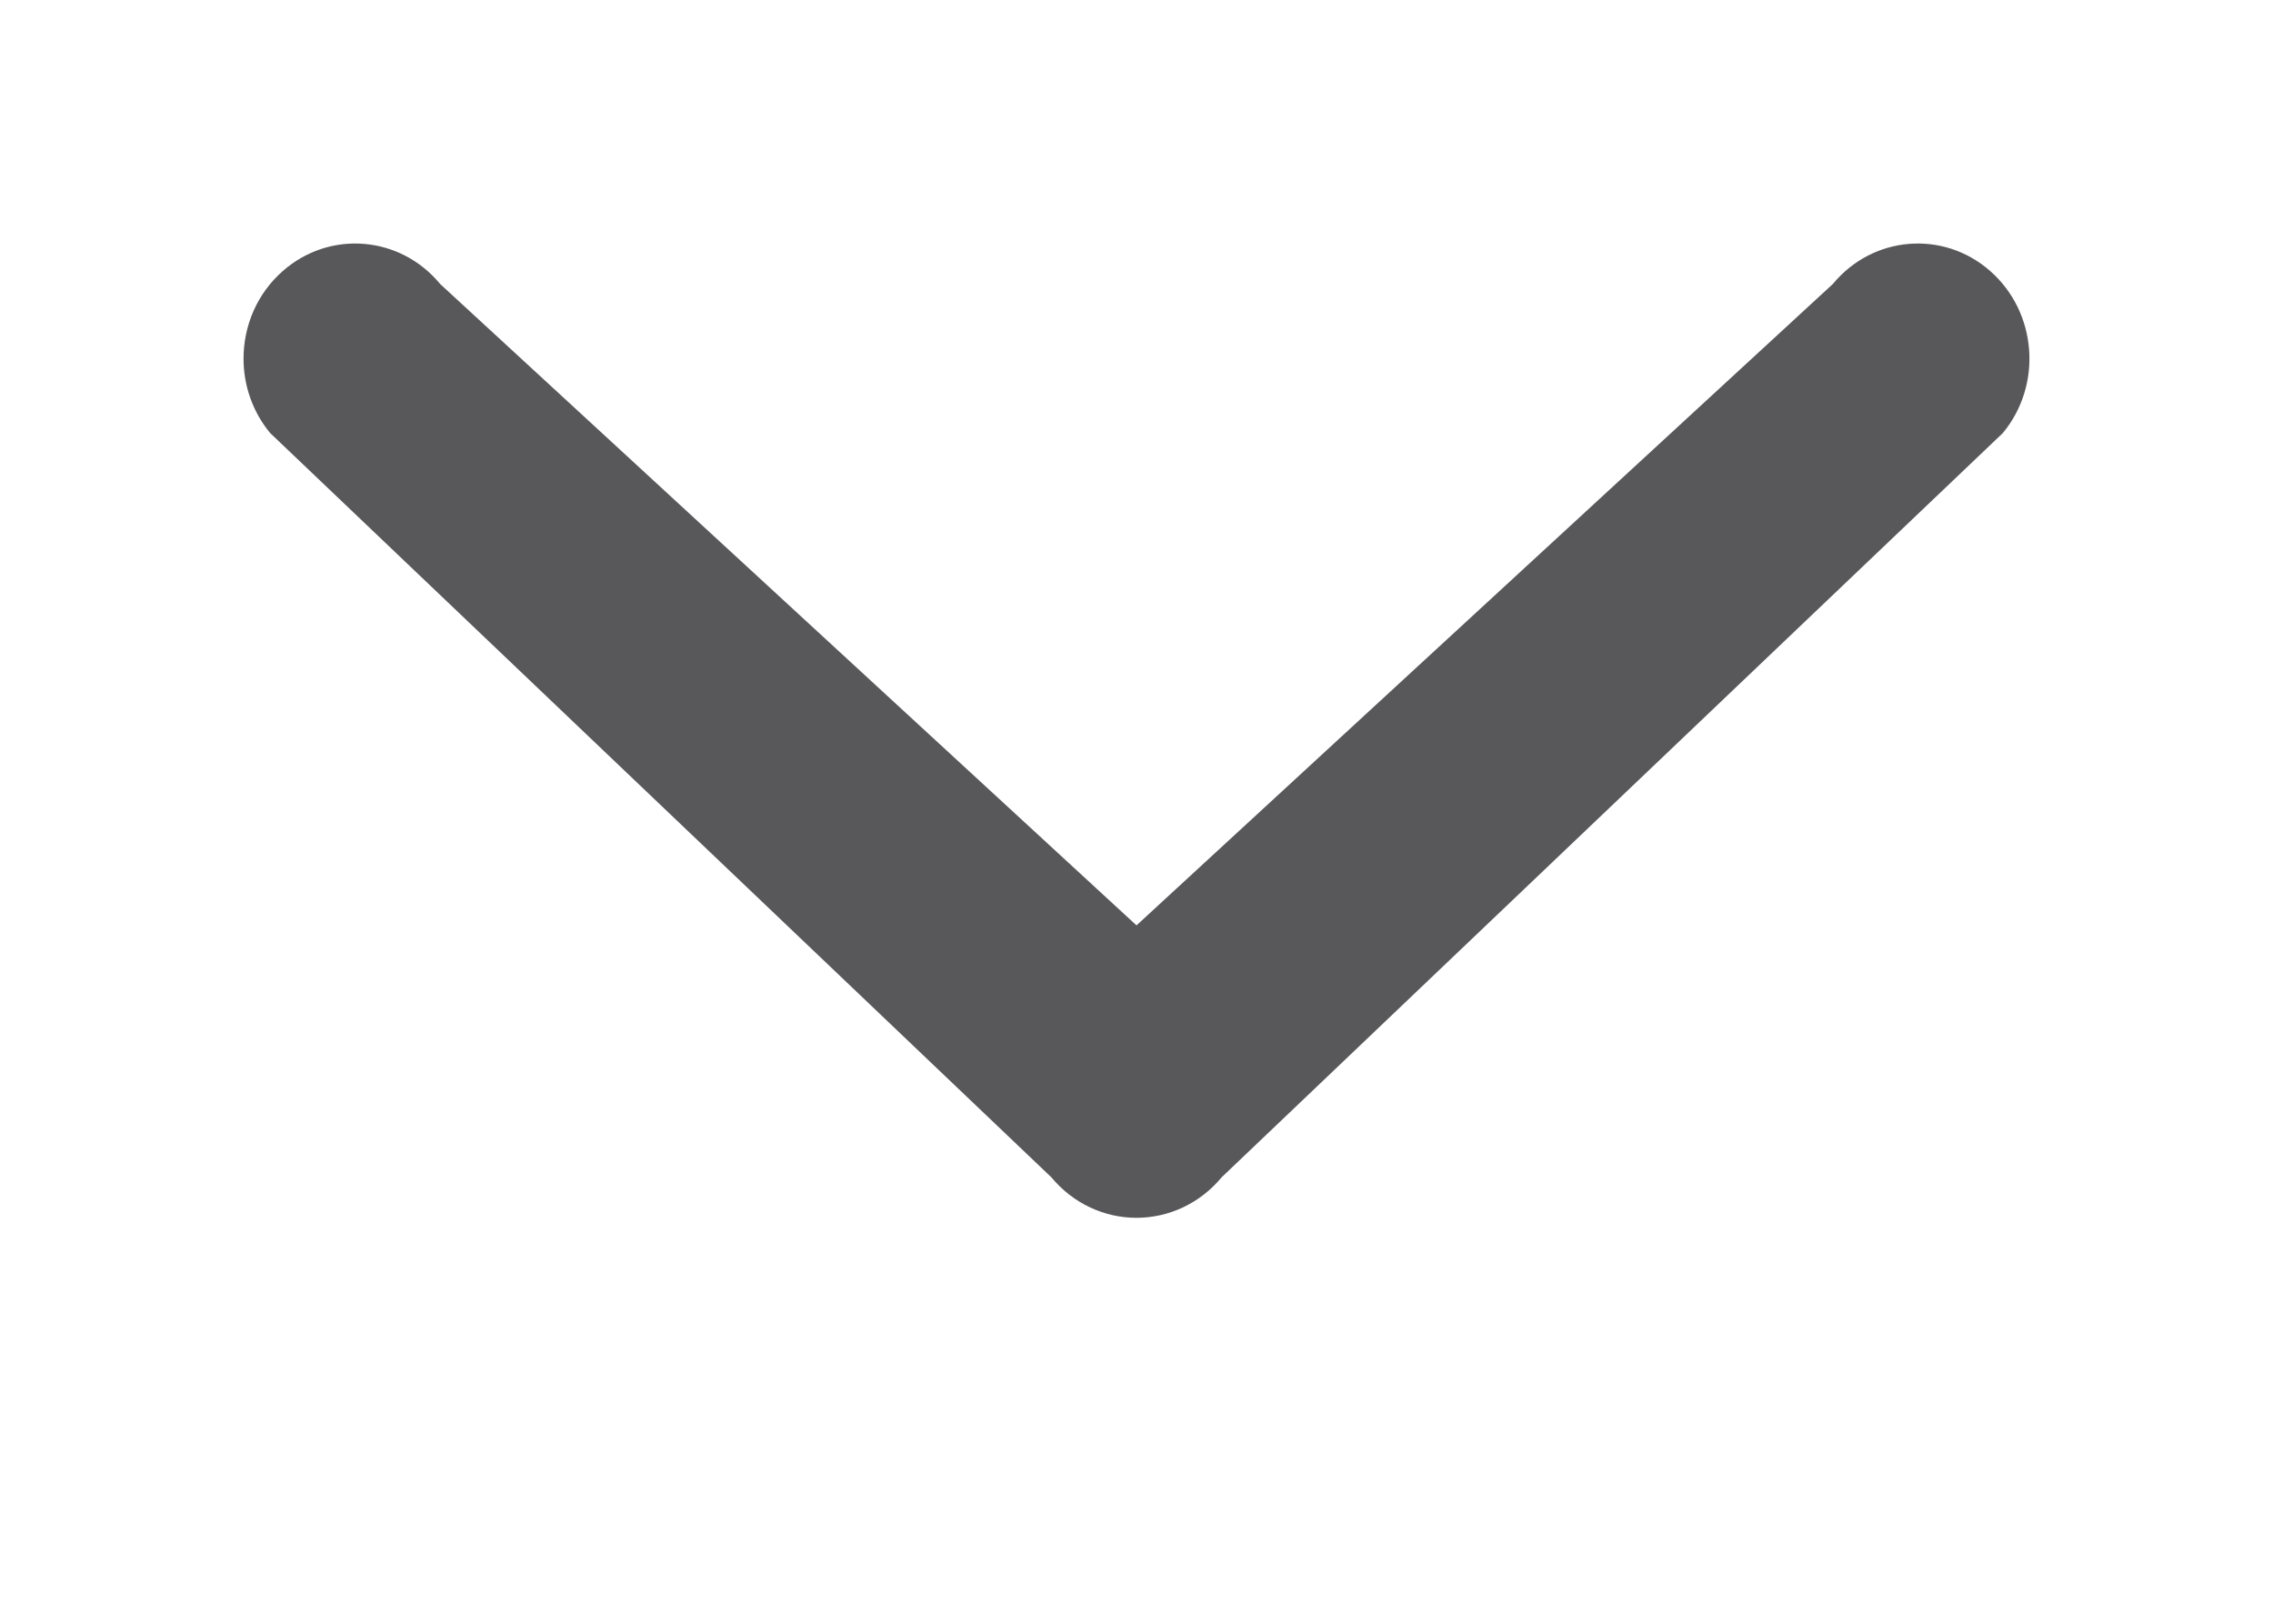 <?xml version="1.0" encoding="UTF-8"?>
<svg width="14px" height="10px" viewBox="0 0 14 10" version="1.1" xmlns="http://www.w3.org/2000/svg" xmlns:xlink="http://www.w3.org/1999/xlink">
    <!-- Generator: Sketch 61 (89581) - https://sketch.com -->
    <title>ic_nav_dropdown</title>
    <desc>Created with Sketch.</desc>
    <g id="Assets" stroke="none" stroke-width="1" fill="none" fill-rule="evenodd">
        <g id="Artboard" transform="translate(0, -96)" fill="#58585A" fill-rule="nonzero">
            <path d="M4.169,105.758 C3.915,105.469 3.951,105.035 4.249,104.789 L8.199,100.5 L4.249,96.211 C3.951,95.965 3.915,95.531 4.169,95.242 C4.423,94.953 4.87,94.918 5.167,95.164 L9.751,99.976 C9.909,100.107 10,100.298 10,100.5 C10,100.702 9.909,100.893 9.751,101.024 L5.167,105.836 C5.034,105.946 4.871,106 4.709,106 C4.508,106 4.309,105.918 4.169,105.758 Z" id="ic_nav_dropdown" transform="translate(7, 100.5) rotate(-270) translate(-7, -100.5) "></path>
        </g>
    </g>
</svg>